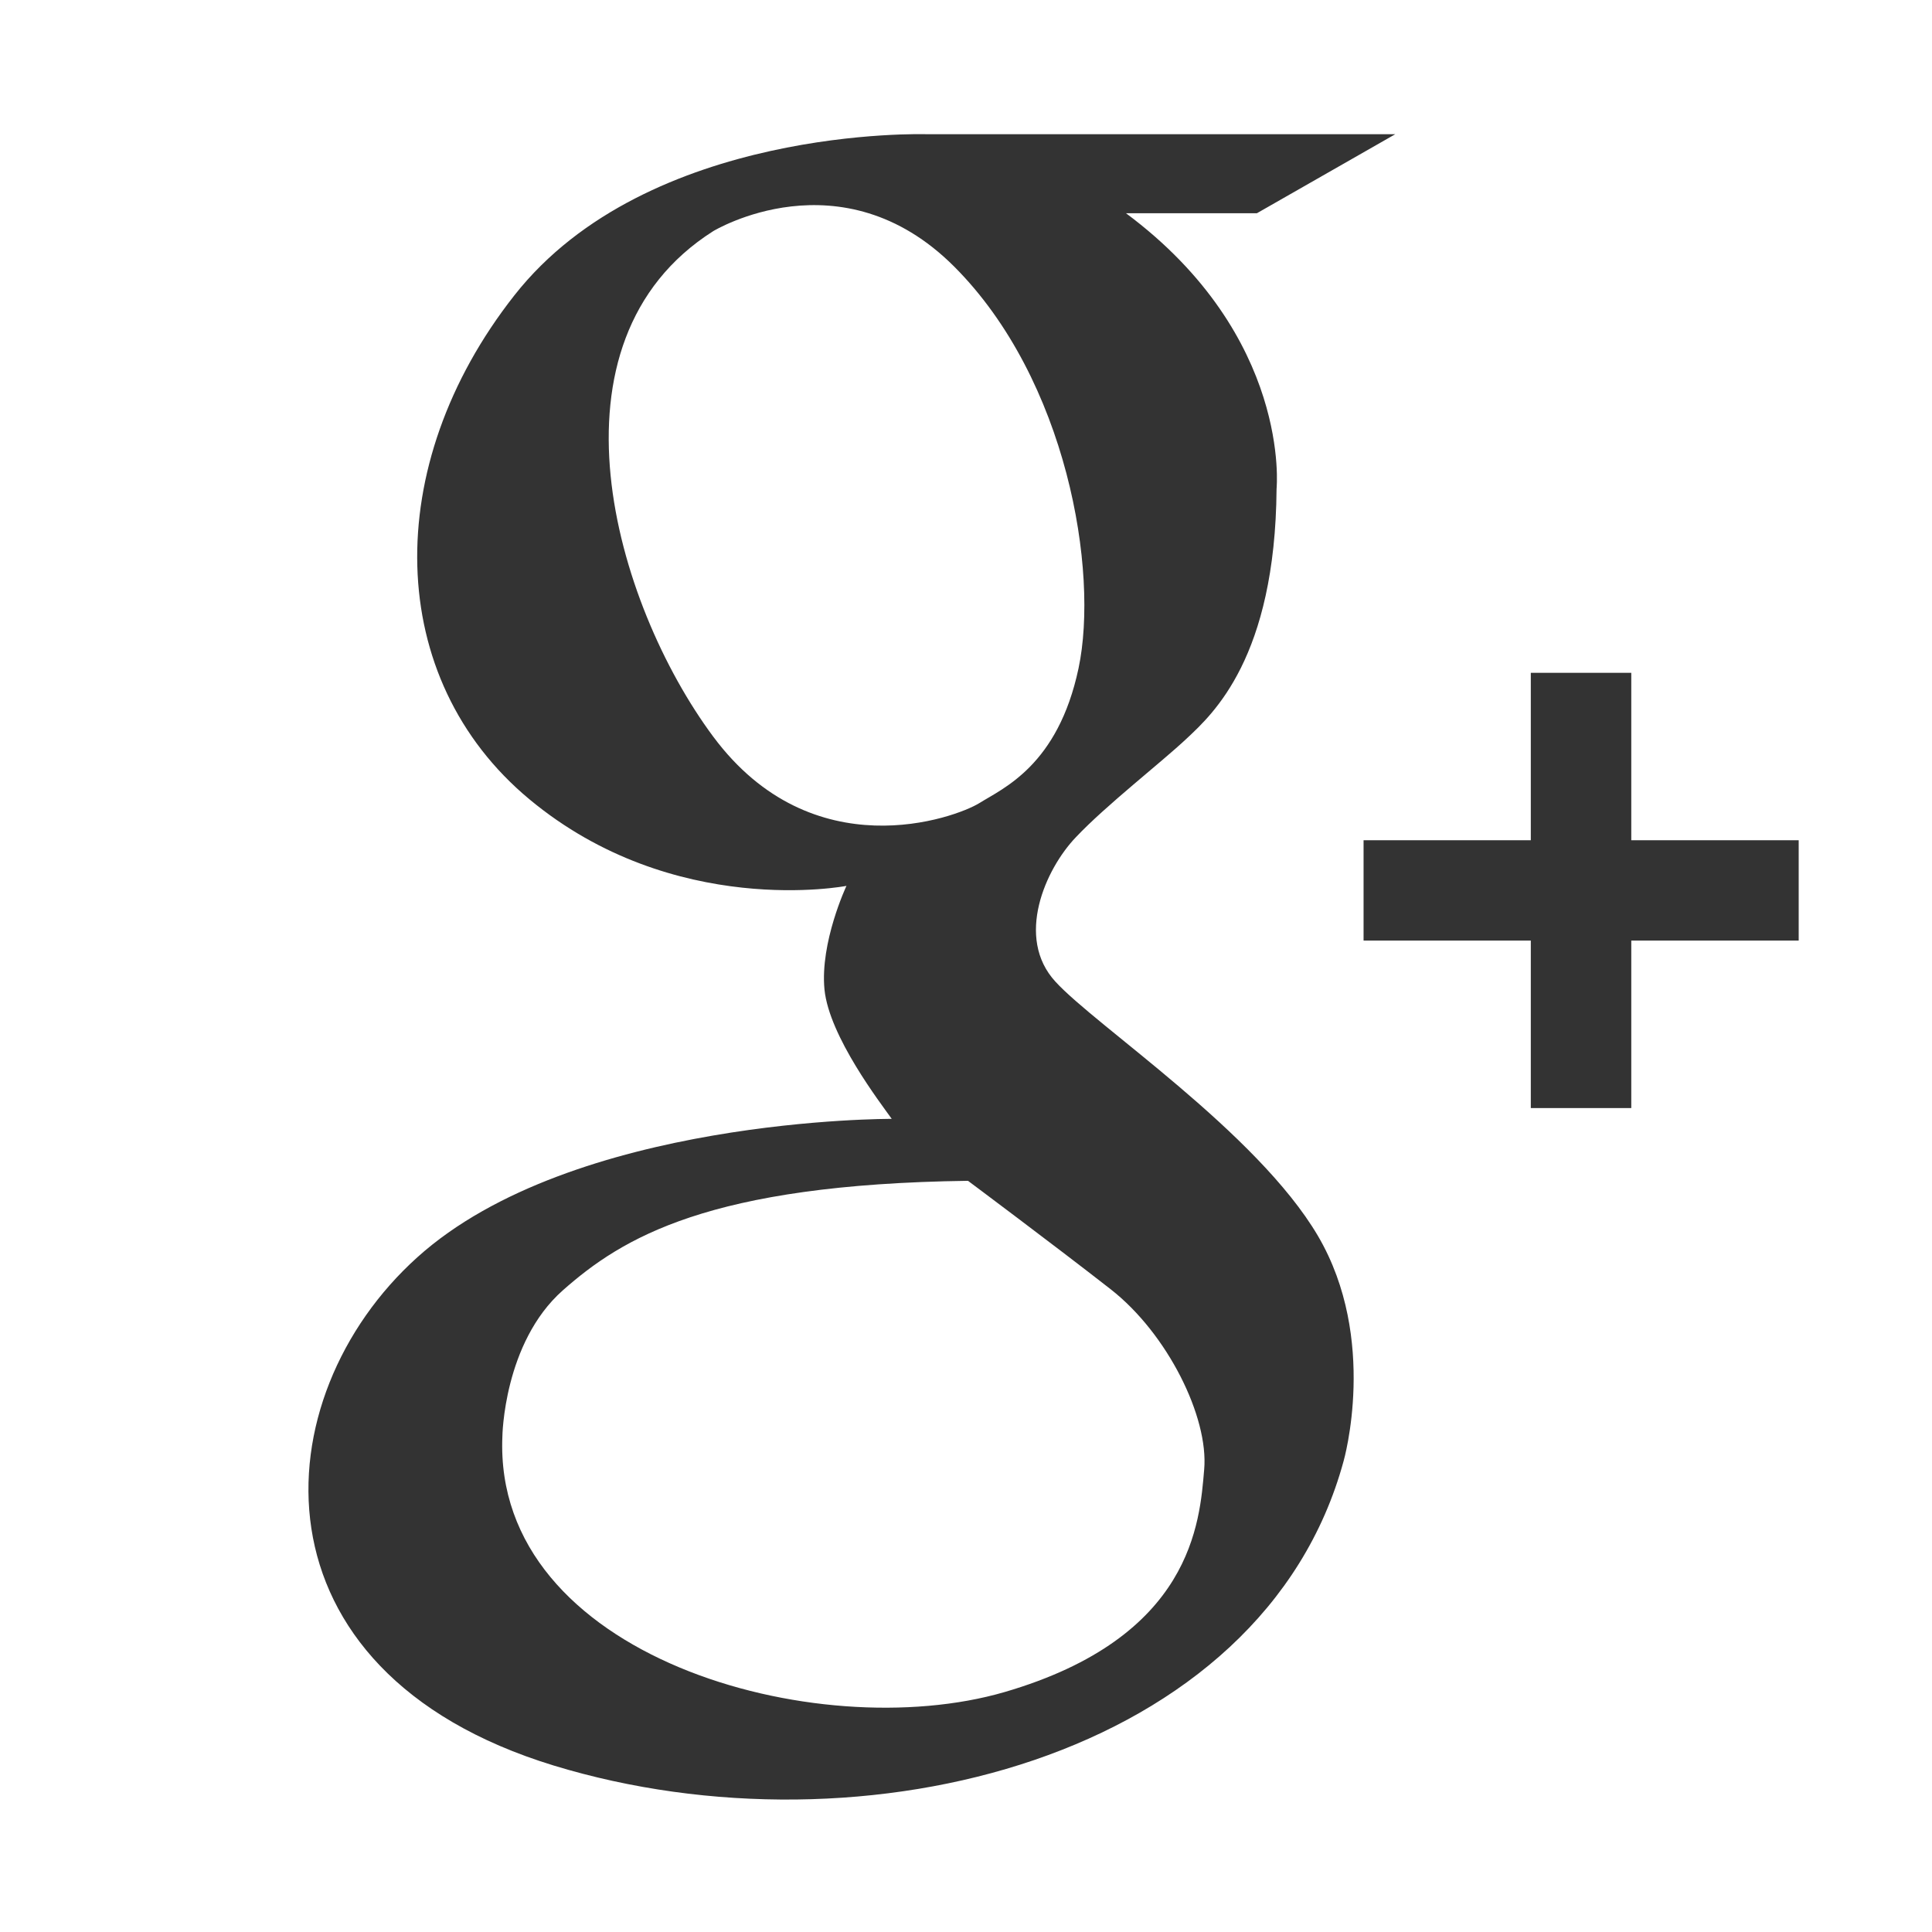 <?xml version="1.0" encoding="utf-8"?>
<!-- Generated by IcoMoon.io -->
<!DOCTYPE svg PUBLIC "-//W3C//DTD SVG 1.1//EN" "http://www.w3.org/Graphics/SVG/1.1/DTD/svg11.dtd">
<svg version="1.1" xmlns="http://www.w3.org/2000/svg" xmlns:xlink="http://www.w3.org/1999/xlink" width="32" height="32" viewBox="0 0 32 32">
<path fill="#333333" d="M17.482 16.26c-0.672-0.729-0.167-1.866 0.338-2.393 0.501-0.531 1.411-1.235 1.839-1.638 0.43-0.404 1.463-1.336 1.485-4.133 0 0 0.253-2.52-2.494-4.564h2.168l2.292-1.309h-7.761c0 0-4.615-0.151-6.831 2.671-2.22 2.824-2.146 6.352 0.251 8.345 2.394 1.99 5.251 1.434 5.251 1.434s-0.44 0.934-0.364 1.716c0.078 0.781 0.935 1.89 1.114 2.143 0 0-5.283-0.026-7.857 2.292-2.578 2.319-2.857 6.855 2.259 8.419 5.118 1.562 11.746-0.126 13.082-5.042 0 0 0.581-2.017-0.425-3.731-1.009-1.715-3.679-3.477-4.347-4.21zM11.814 12.202c-1.642-2.211-2.893-6.539 0-8.374 0 0 2.117-1.286 3.99 0.587 1.87 1.871 2.4 5.046 2.060 6.654-0.341 1.609-1.247 1.985-1.643 2.233-0.395 0.244-2.761 1.112-4.406-1.099zM19.945 24.338c-0.074 0.871-0.192 2.78-3.307 3.688-3.118 0.907-8.471-0.585-8.317-4.233 0 0 0.019-1.55 1-2.42 0.984-0.87 2.419-1.758 6.712-1.815 0 0 1.418 1.058 2.363 1.796 0.942 0.736 1.625 2.118 1.549 2.985z"></path>
<path fill="#333333" d="M27.019 13.917v-2.773h-1.664v2.773h-2.77v1.662h2.77v2.774h1.664v-2.774h2.773v-1.662z"></path>
</svg>
